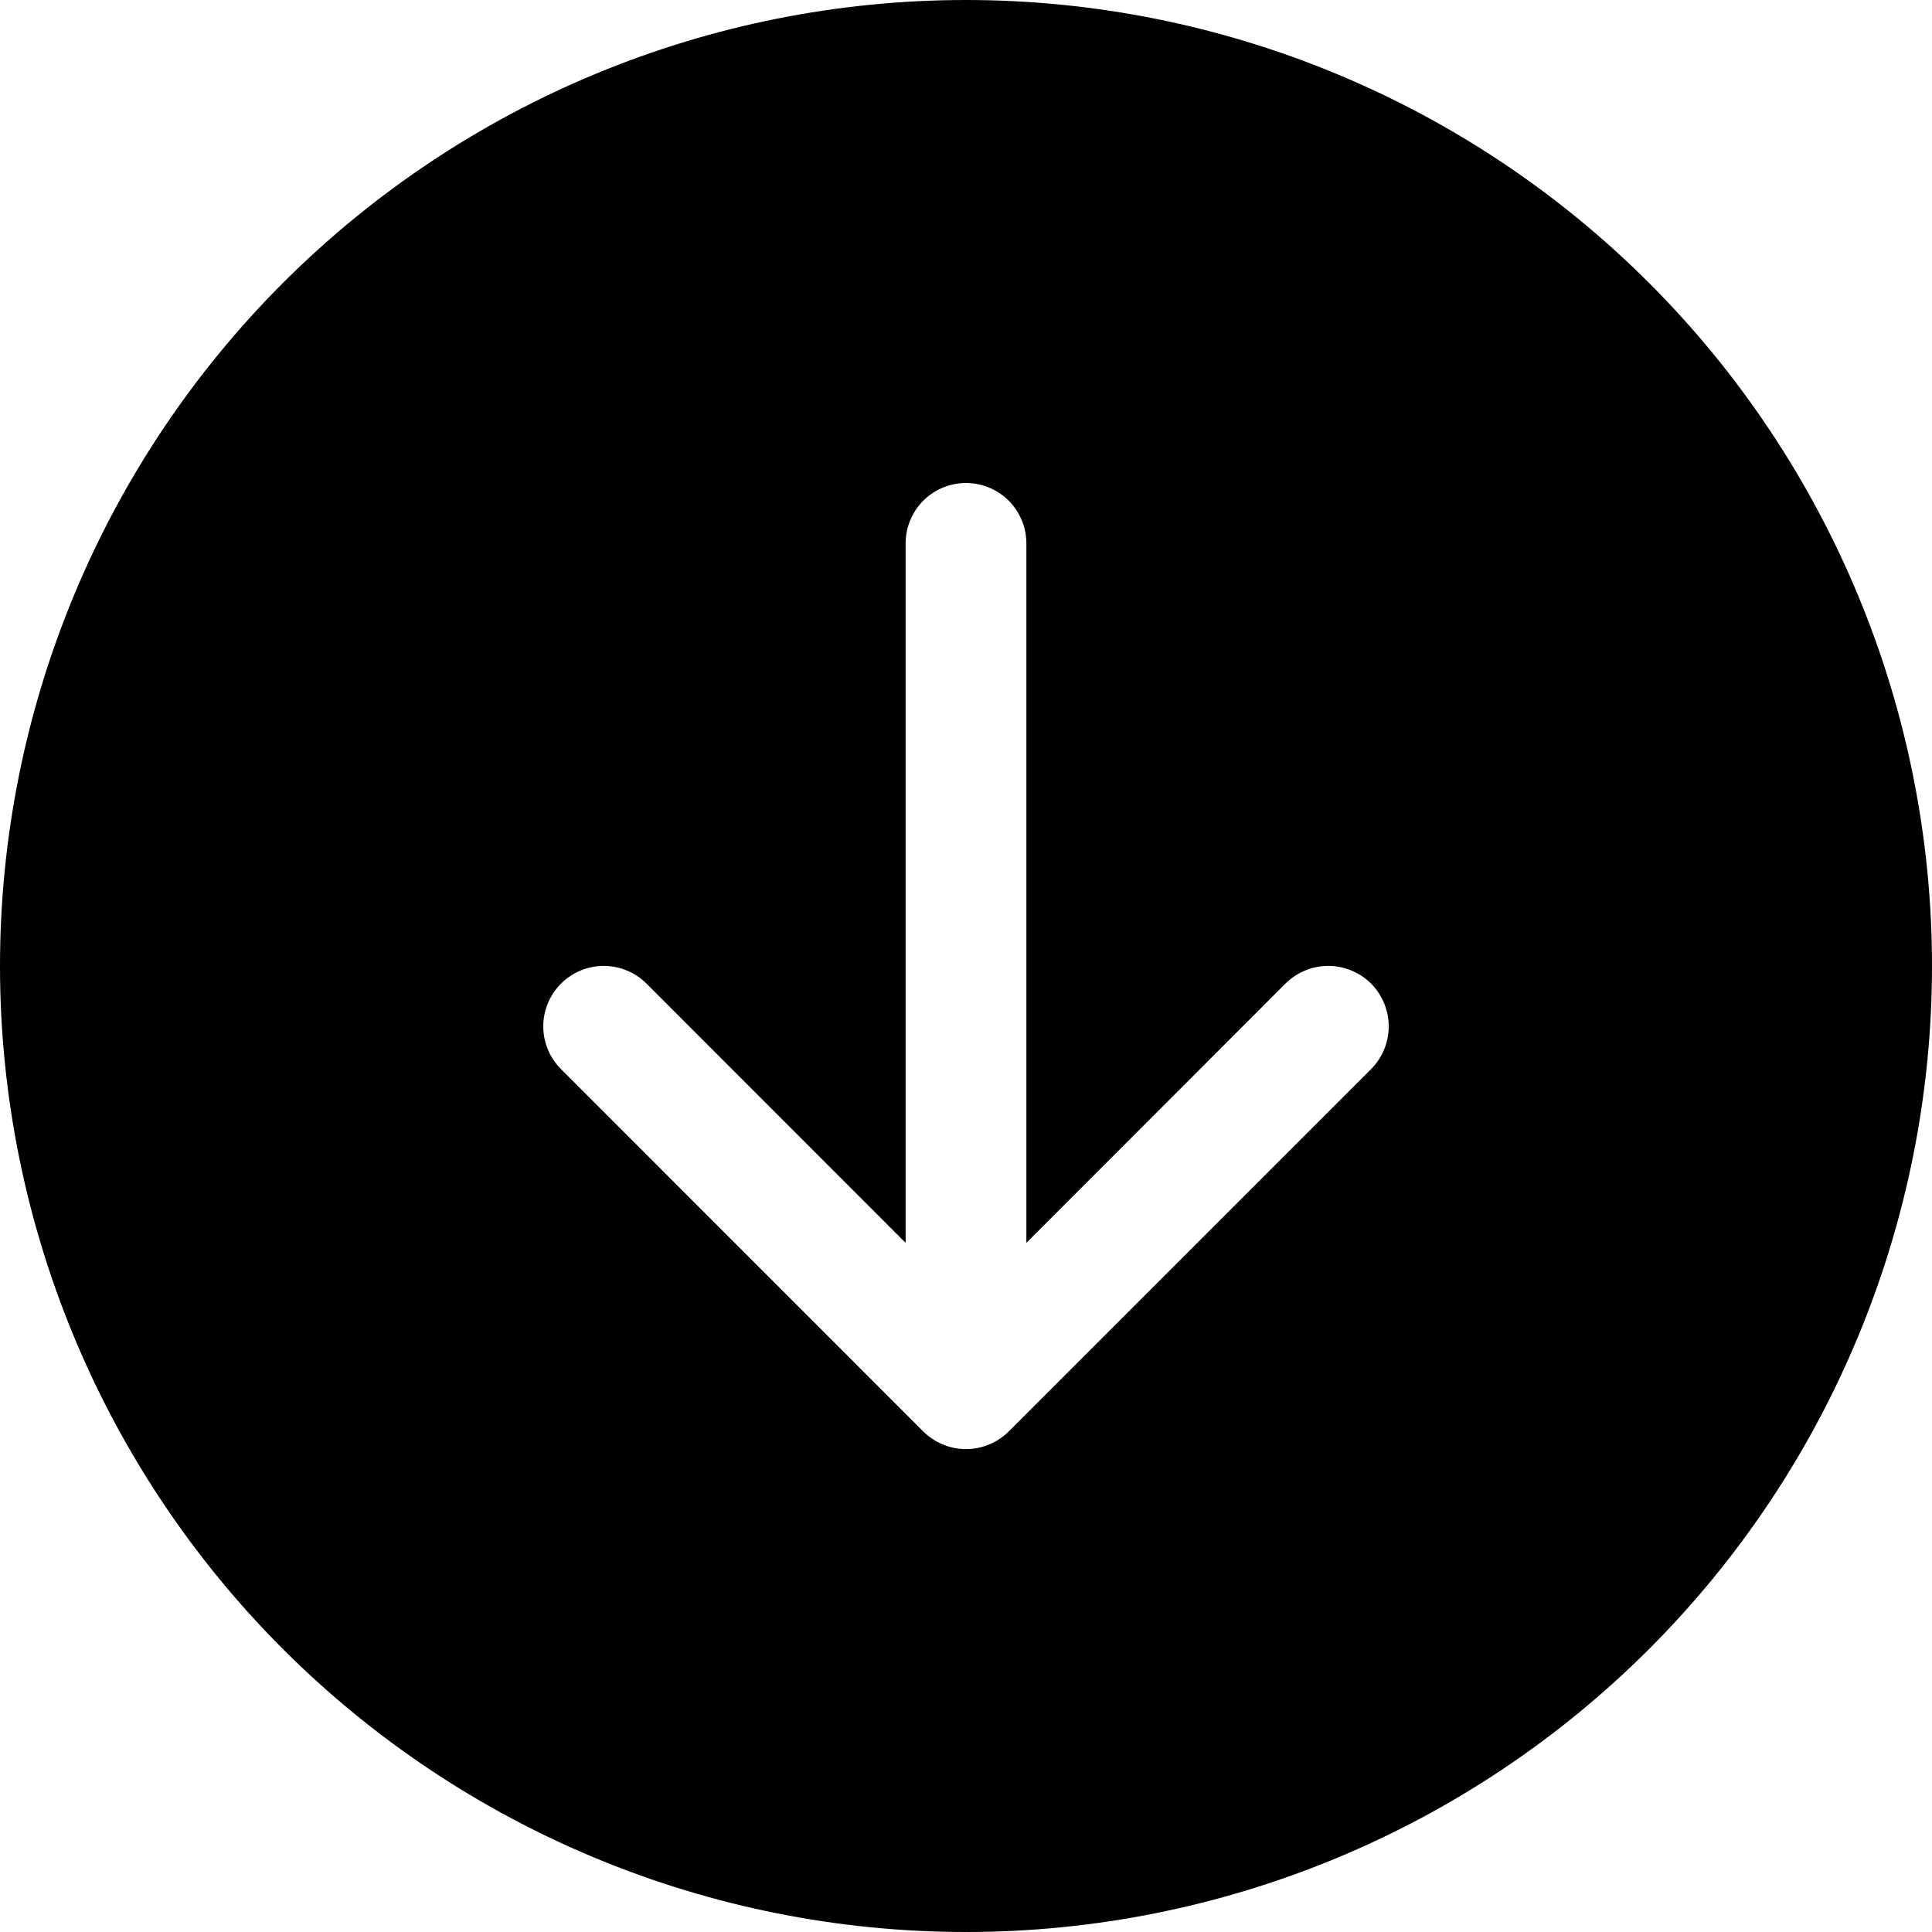 <svg width="20" height="20" viewBox="0 0 20 20" fill="none" xmlns="http://www.w3.org/2000/svg">
<path d="M20 10C20 12.652 18.946 15.196 17.071 17.071C15.196 18.946 12.652 20 10 20C7.348 20 4.804 18.946 2.929 17.071C1.054 15.196 0 12.652 0 10C0 7.348 1.054 4.804 2.929 2.929C4.804 1.054 7.348 0 10 0C12.652 0 15.196 1.054 17.071 2.929C18.946 4.804 20 7.348 20 10ZM10.625 5.625C10.625 5.459 10.559 5.3 10.442 5.183C10.325 5.066 10.166 5 10 5C9.834 5 9.675 5.066 9.558 5.183C9.441 5.3 9.375 5.459 9.375 5.625V12.866L6.692 10.182C6.575 10.065 6.416 9.999 6.25 9.999C6.084 9.999 5.925 10.065 5.808 10.182C5.69 10.3 5.624 10.459 5.624 10.625C5.624 10.791 5.69 10.95 5.808 11.068L9.557 14.818C9.616 14.876 9.685 14.922 9.76 14.953C9.836 14.985 9.918 15.001 10 15.001C10.082 15.001 10.164 14.985 10.239 14.953C10.316 14.922 10.384 14.876 10.443 14.818L14.193 11.068C14.31 10.95 14.376 10.791 14.376 10.625C14.376 10.459 14.31 10.3 14.193 10.182C14.075 10.065 13.916 9.999 13.75 9.999C13.584 9.999 13.425 10.065 13.307 10.182L10.625 12.866V5.625Z" fill="black"/>
</svg>
